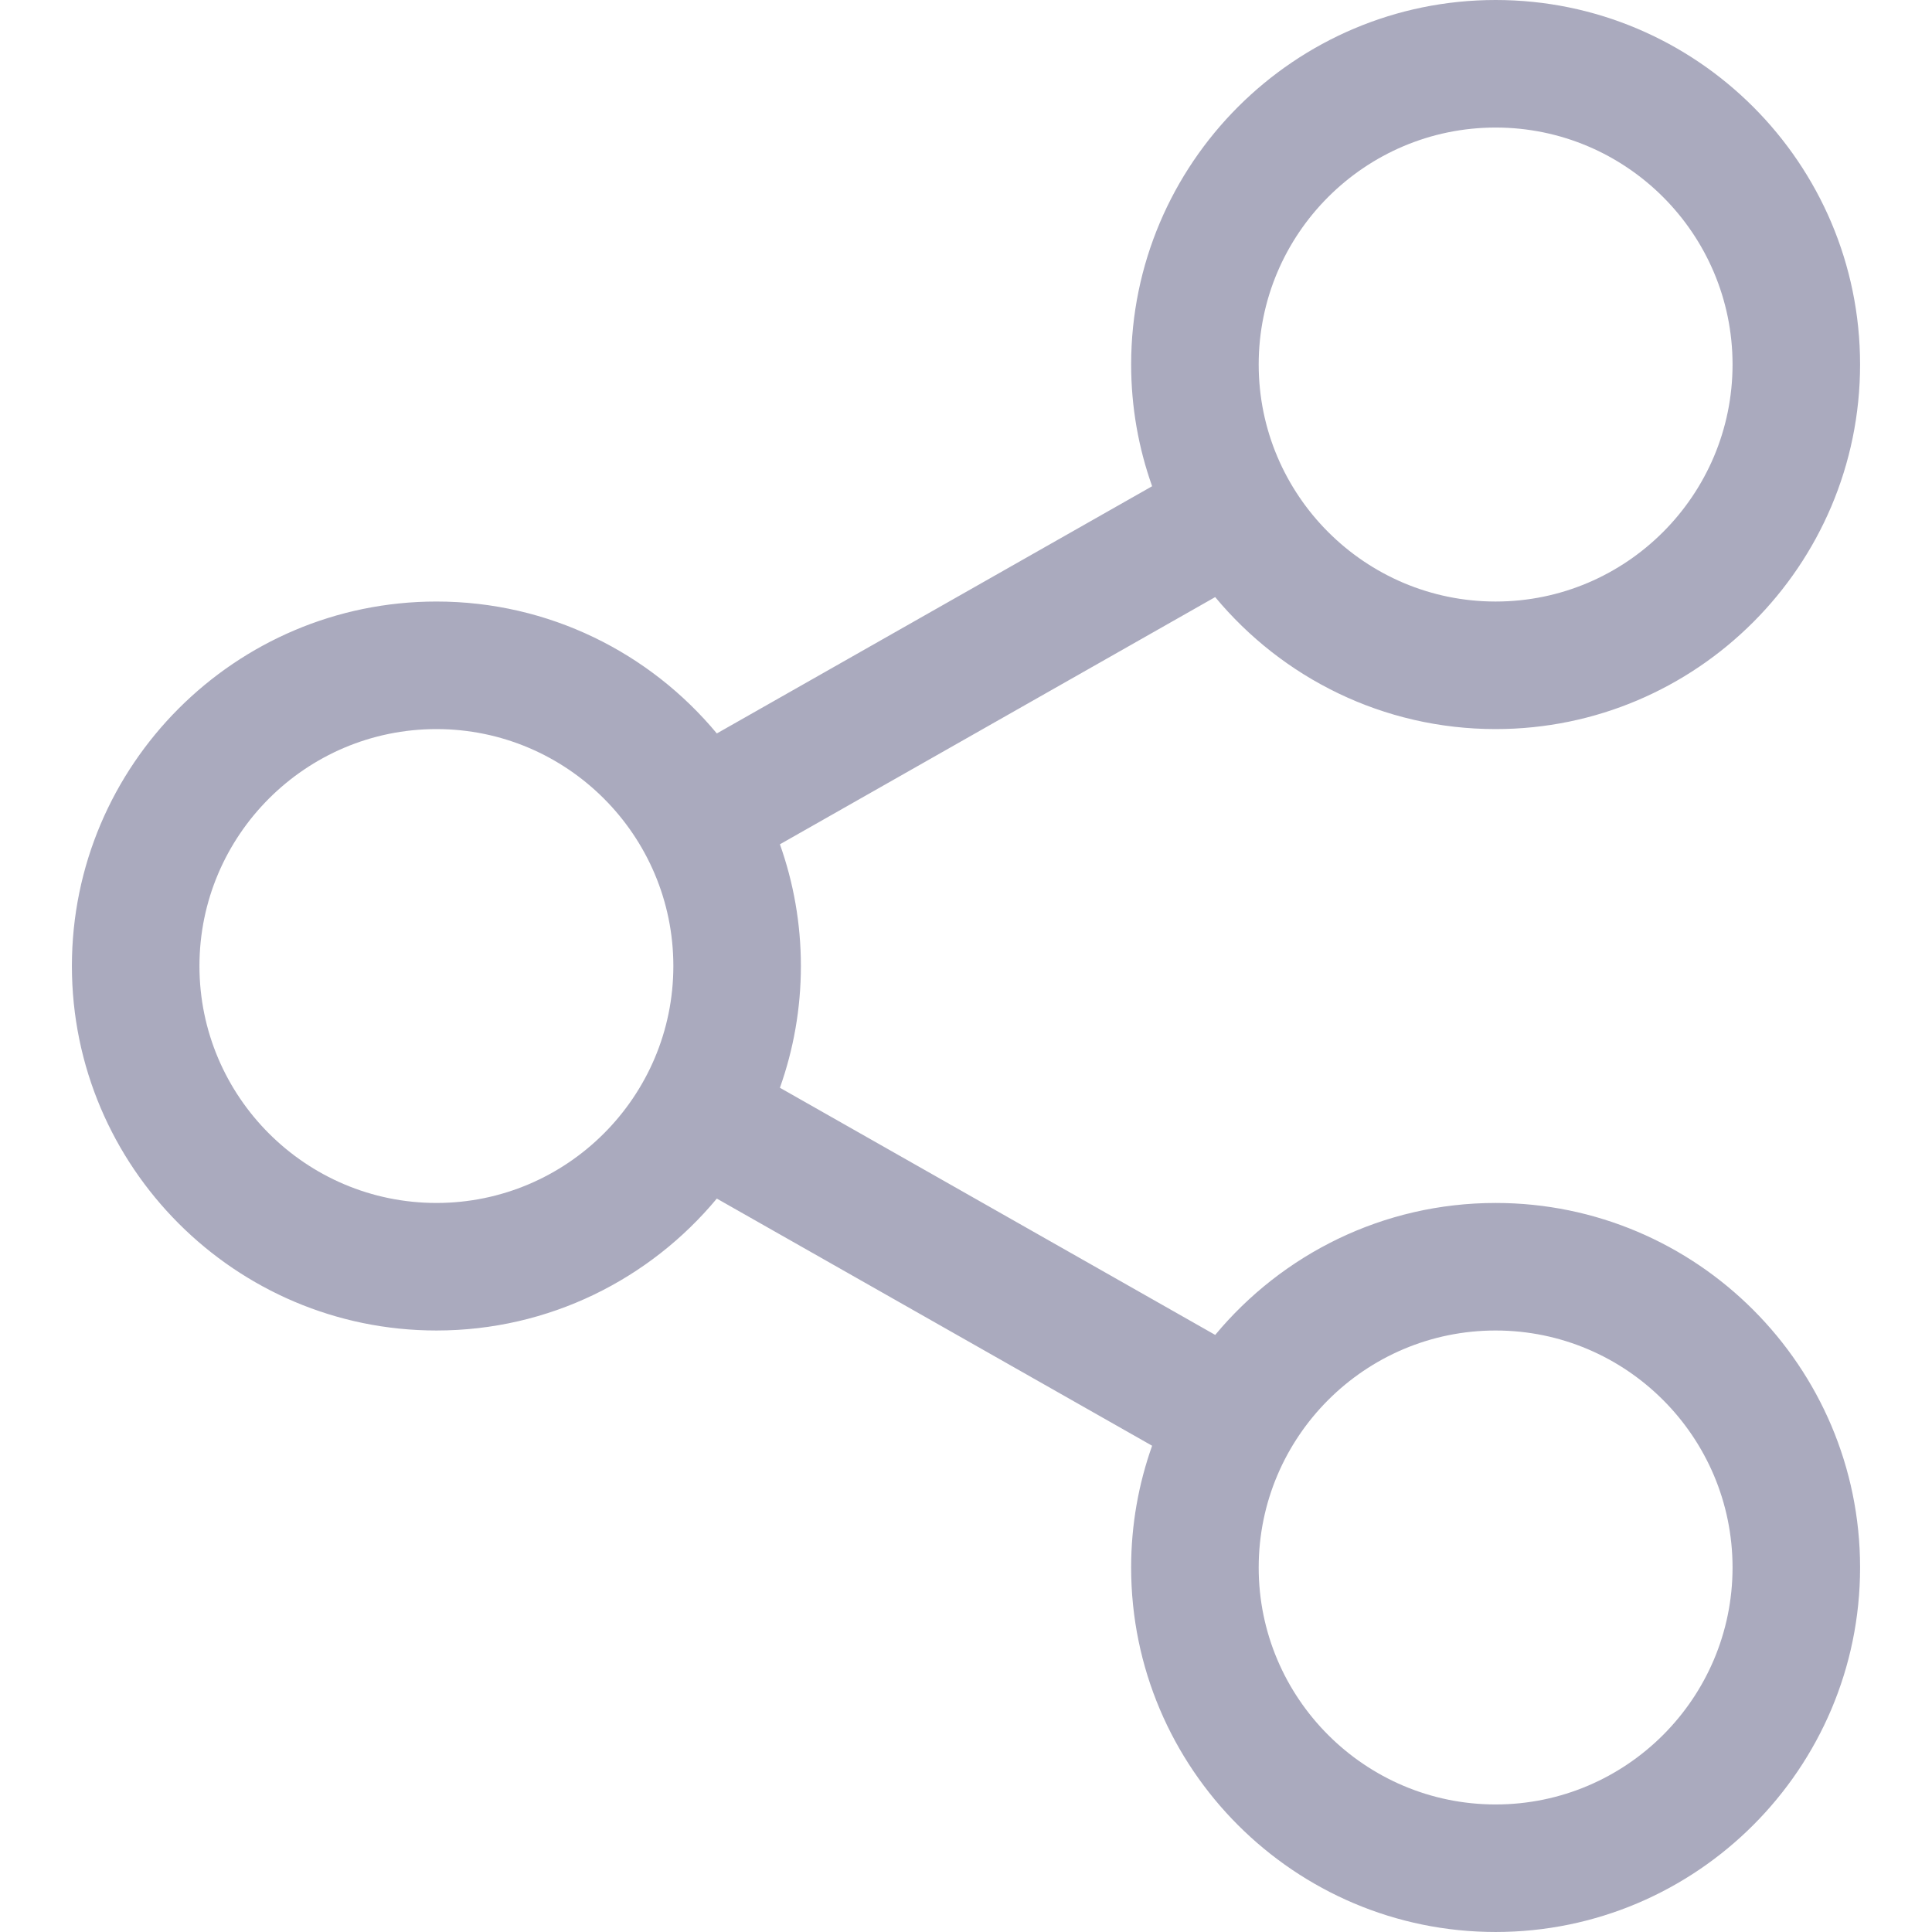 <?xml version="1.0" encoding="UTF-8" standalone="no"?>
<svg
   xmlns:dc="http://purl.org/dc/elements/1.1/"
   xmlns:cc="http://creativecommons.org/ns#"
   xmlns:rdf="http://www.w3.org/1999/02/22-rdf-syntax-ns#"
   xmlns:svg="http://www.w3.org/2000/svg"
   xmlns="http://www.w3.org/2000/svg"
   xmlns:sodipodi="http://sodipodi.sourceforge.net/DTD/sodipodi-0.dtd"
   xmlns:inkscape="http://www.inkscape.org/namespaces/inkscape"
   version="1.1"
   id="Capa_1"
   x="0px"
   y="0px"
   viewBox="0 0 227.216 227.216"
   style="enable-background:new 0 0 227.216 227.216;"
   xml:space="preserve"
   sodipodi:docname="share.svg"
   inkscape:version="1.0.1 (3bc2e813f5, 2020-09-07, custom)"><defs
   id="defs37" /><sodipodi:namedview
   pagecolor="#ffffff"
   bordercolor="#666666"
   borderopacity="1"
   objecttolerance="10"
   gridtolerance="10"
   guidetolerance="10"
   inkscape:pageopacity="0"
   inkscape:pageshadow="2"
   inkscape:window-width="1920"
   inkscape:window-height="1021"
   id="namedview35"
   showgrid="false"
   inkscape:zoom="3.1467854"
   inkscape:cx="113.608"
   inkscape:cy="113.608"
   inkscape:window-x="0"
   inkscape:window-y="30"
   inkscape:window-maximized="1"
   inkscape:current-layer="Capa_1" />
<path
   d="M175.897,141.476c-13.249,0-25.11,6.044-32.98,15.518l-51.194-29.066c1.592-4.48,2.467-9.297,2.467-14.317  c0-5.019-0.875-9.836-2.467-14.316l51.19-29.073c7.869,9.477,19.732,15.523,32.982,15.523c23.634,0,42.862-19.235,42.862-42.879  C218.759,19.229,199.531,0,175.897,0C152.26,0,133.03,19.229,133.03,42.865c0,5.02,0.874,9.838,2.467,14.319L84.304,86.258  c-7.869-9.472-19.729-15.514-32.975-15.514c-23.64,0-42.873,19.229-42.873,42.866c0,23.636,19.233,42.865,42.873,42.865  c13.246,0,25.105-6.042,32.974-15.513l51.194,29.067c-1.593,4.481-2.468,9.3-2.468,14.321c0,23.636,19.23,42.865,42.867,42.865  c23.634,0,42.862-19.23,42.862-42.865C218.759,160.71,199.531,141.476,175.897,141.476z M175.897,15  c15.363,0,27.862,12.5,27.862,27.865c0,15.373-12.499,27.879-27.862,27.879c-15.366,0-27.867-12.506-27.867-27.879  C148.03,27.5,160.531,15,175.897,15z M51.33,141.476c-15.369,0-27.873-12.501-27.873-27.865c0-15.366,12.504-27.866,27.873-27.866  c15.363,0,27.861,12.5,27.861,27.866C79.191,128.975,66.692,141.476,51.33,141.476z M175.897,212.216  c-15.366,0-27.867-12.501-27.867-27.865c0-15.37,12.501-27.875,27.867-27.875c15.363,0,27.862,12.505,27.862,27.875  C203.759,199.715,191.26,212.216,175.897,212.216z"
   id="path2"
   style="fill:#aaaabe;fill-opacity:1" />
<g
   id="g4"
   style="fill:#aaaabe;fill-opacity:1">
</g>
<g
   id="g6"
   style="fill:#aaaabe;fill-opacity:1">
</g>
<g
   id="g8"
   style="fill:#aaaabe;fill-opacity:1">
</g>
<g
   id="g10"
   style="fill:#aaaabe;fill-opacity:1">
</g>
<g
   id="g12"
   style="fill:#aaaabe;fill-opacity:1">
</g>
<g
   id="g14"
   style="fill:#aaaabe;fill-opacity:1">
</g>
<g
   id="g16"
   style="fill:#aaaabe;fill-opacity:1">
</g>
<g
   id="g18"
   style="fill:#aaaabe;fill-opacity:1">
</g>
<g
   id="g20"
   style="fill:#aaaabe;fill-opacity:1">
</g>
<g
   id="g22"
   style="fill:#aaaabe;fill-opacity:1">
</g>
<g
   id="g24"
   style="fill:#aaaabe;fill-opacity:1">
</g>
<g
   id="g26"
   style="fill:#aaaabe;fill-opacity:1">
</g>
<g
   id="g28"
   style="fill:#aaaabe;fill-opacity:1">
</g>
<g
   id="g30"
   style="fill:#aaaabe;fill-opacity:1">
</g>
<g
   id="g32"
   style="fill:#aaaabe;fill-opacity:1">
</g>
</svg>
